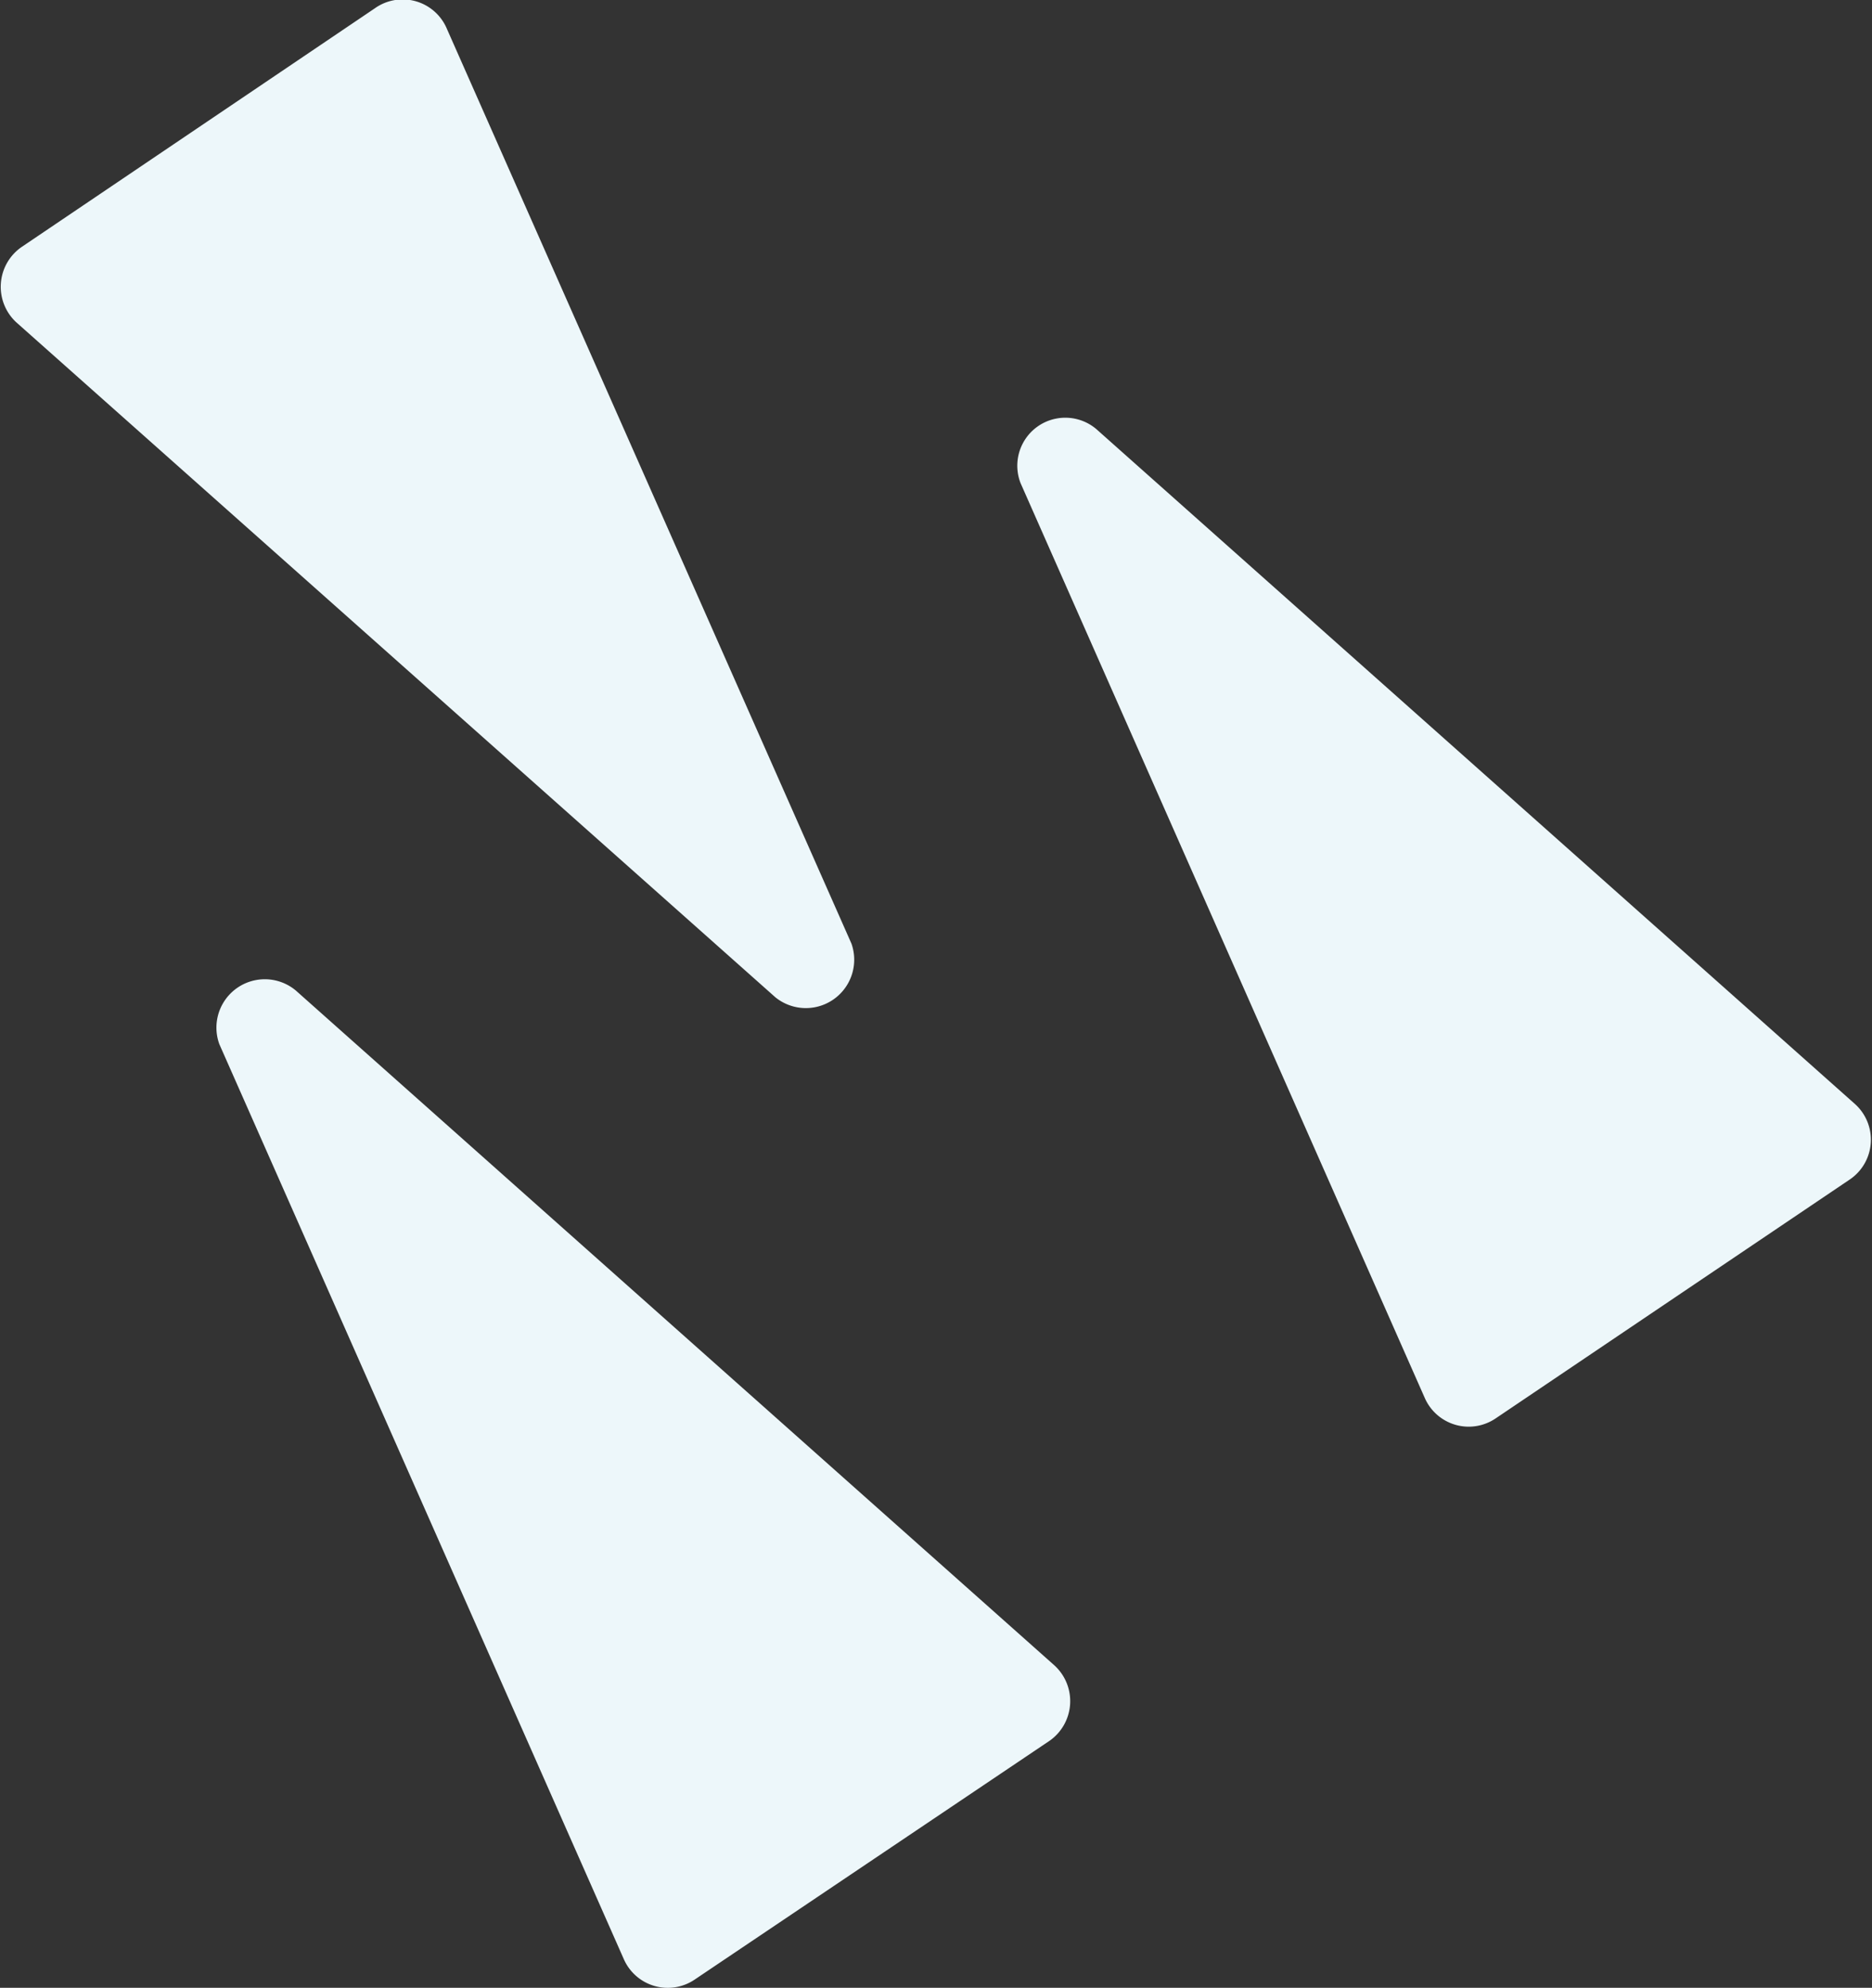 <svg xmlns="http://www.w3.org/2000/svg" viewBox="0 0 49.93 53"><rect x="0" y="0" width="49.93" height="53" fill="#333333" stroke="none"/><defs><style>.cls-1{fill:#edf7fa;}</style></defs><g id="Layer_2" data-name="Layer 2"><g id="Layer_1-2" data-name="Layer 1"><path class="cls-1" d="M5.85,27.84l10.79,24.4a1.28,1.28,0,0,0,1.89.54L28,46.41a1.29,1.29,0,0,0,.13-2l-20.24-18A1.29,1.29,0,0,0,5.85,27.84Z"/><path class="cls-1" d="M27.22,12.88,38,37.27a1.28,1.28,0,0,0,1.89.55l9.46-6.38a1.28,1.28,0,0,0,.13-2l-20.24-18A1.28,1.28,0,0,0,27.22,12.88Z"/><path class="cls-1" d="M22.71,25.16,11.92.77A1.28,1.28,0,0,0,10,.22L.57,6.59a1.29,1.29,0,0,0-.14,2l20.25,18A1.29,1.29,0,0,0,22.71,25.16Z"/></g></g></svg>